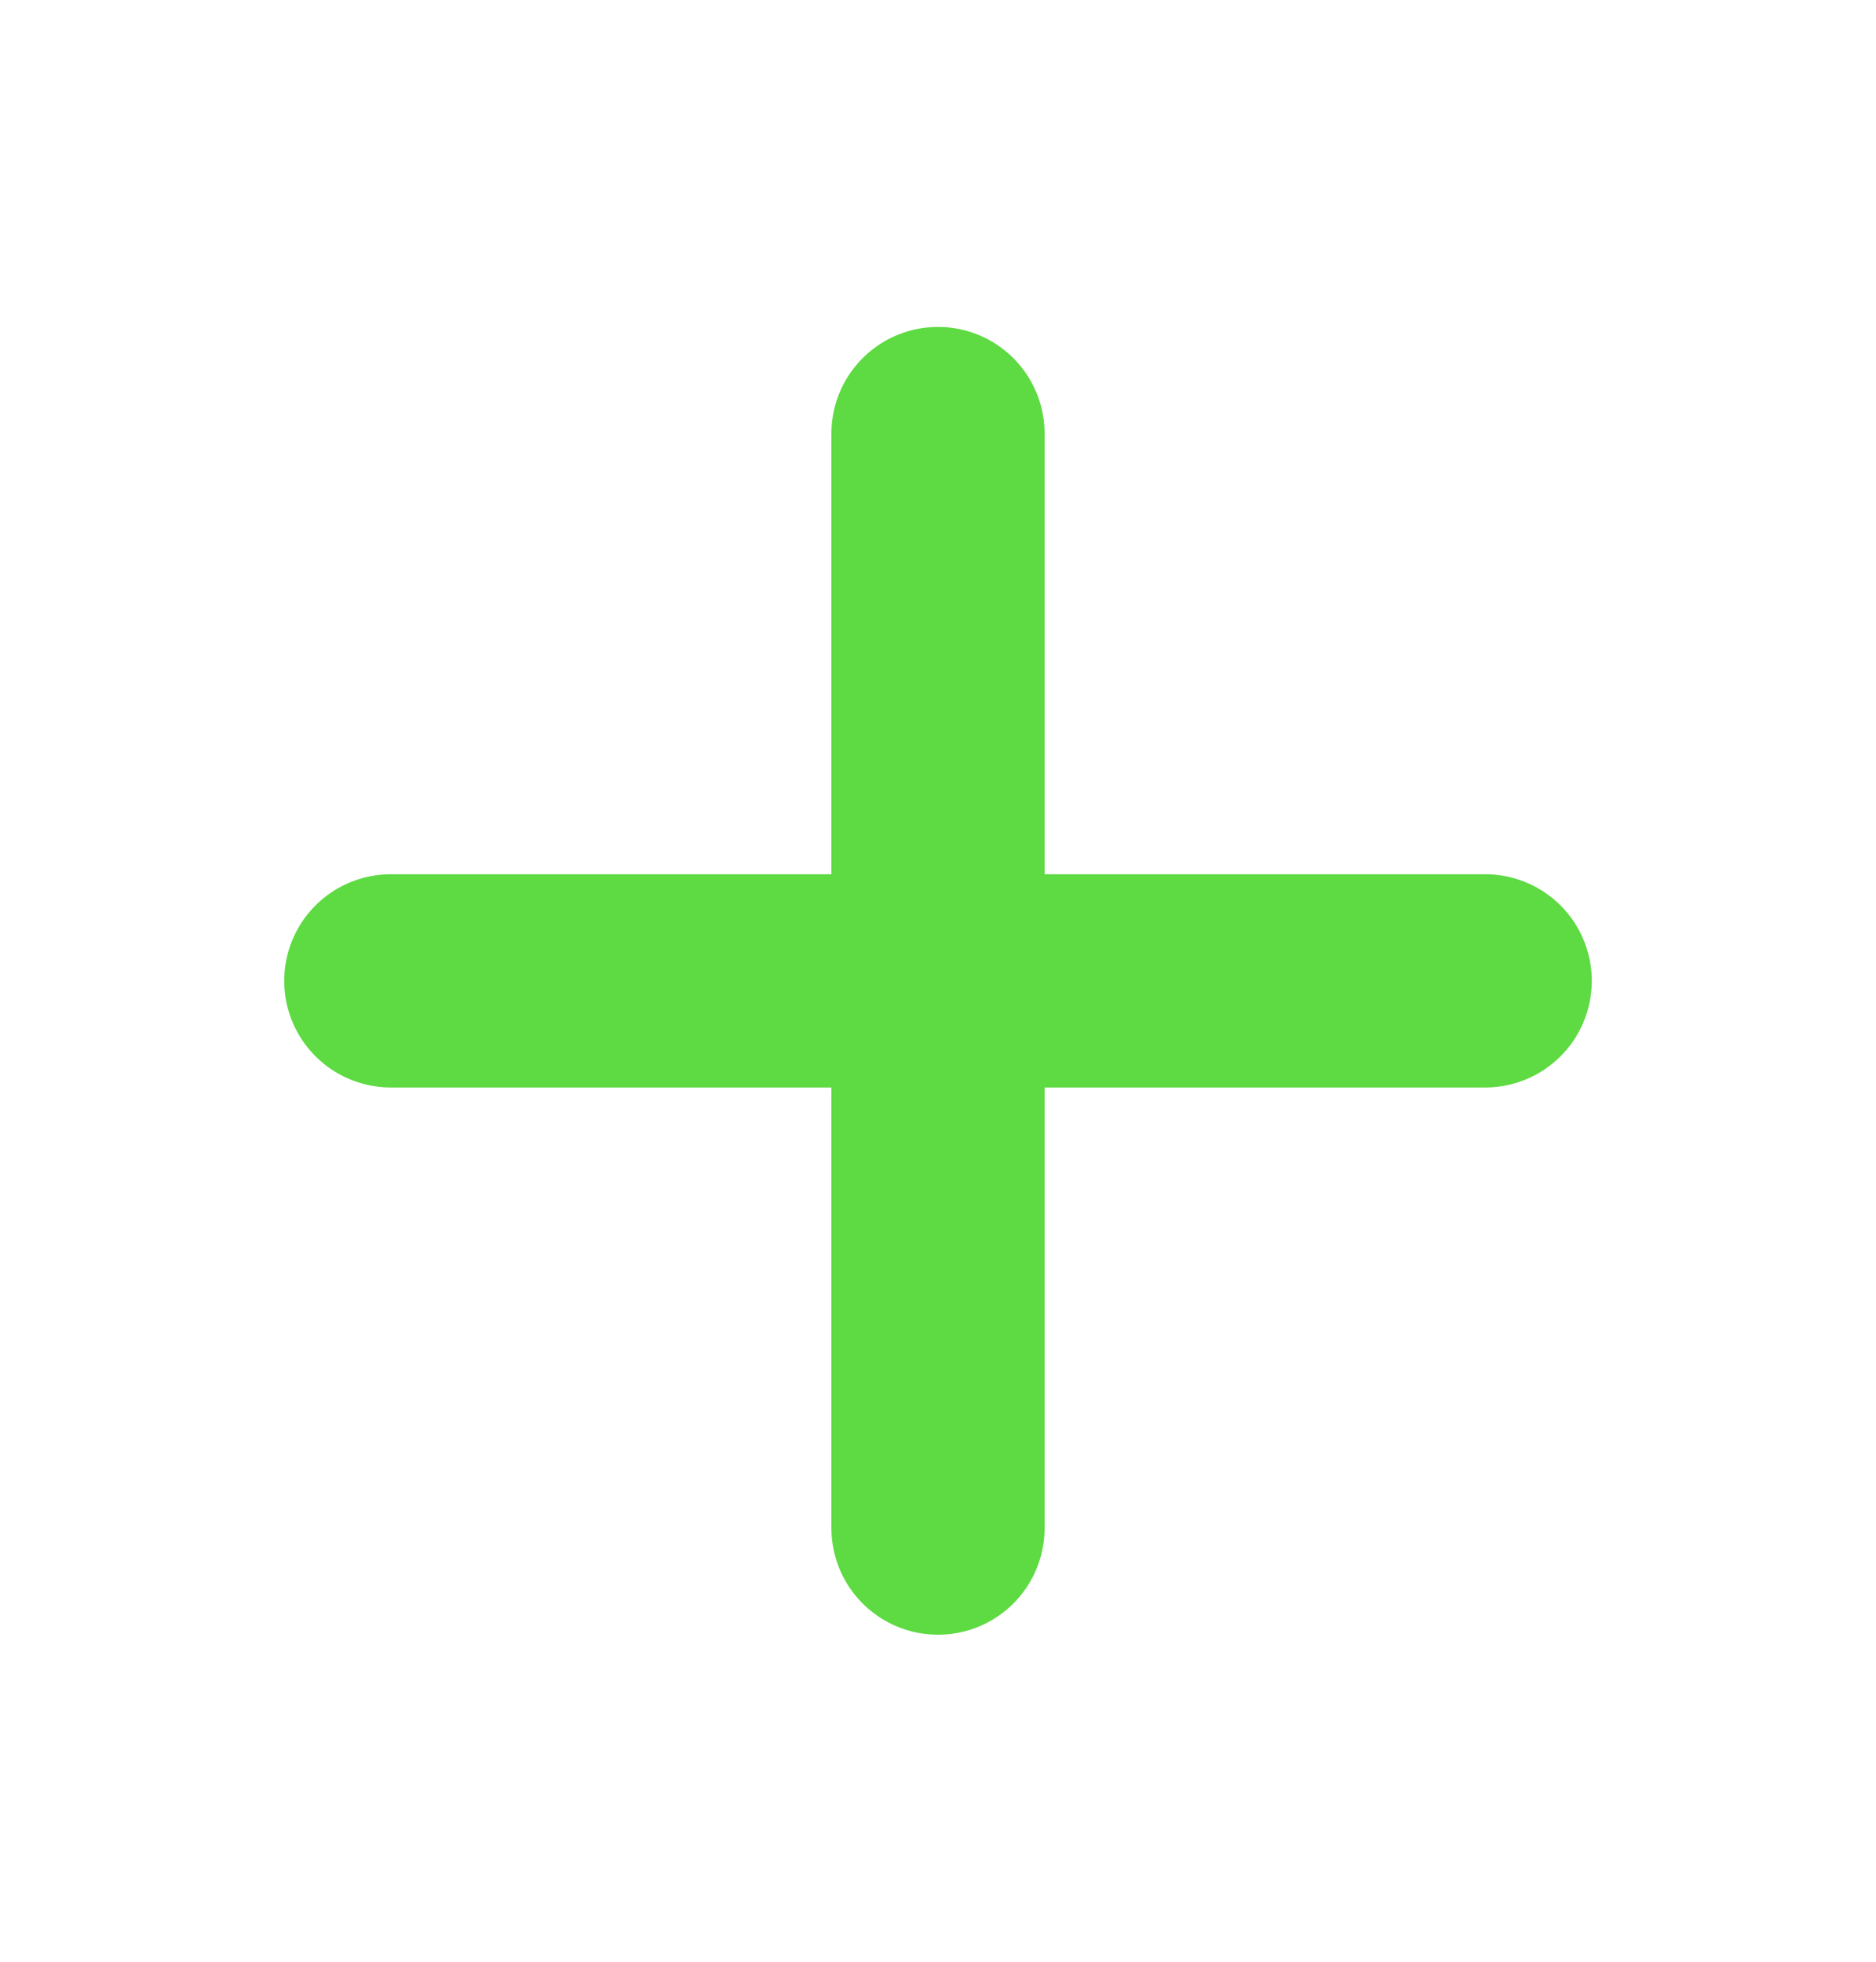 <svg width="22" height="23" viewBox="0 0 22 23" fill="none" xmlns="http://www.w3.org/2000/svg">
<path d="M4.583 11.5H17.417H4.583ZM11 17.916V5.083V17.916Z" fill="#5EDA42"/>
<path d="M4.583 11.5H17.417M11 17.916V5.083" stroke="#5EDA42" stroke-width="2.5" stroke-linecap="round" stroke-linejoin="round"/>
</svg>
